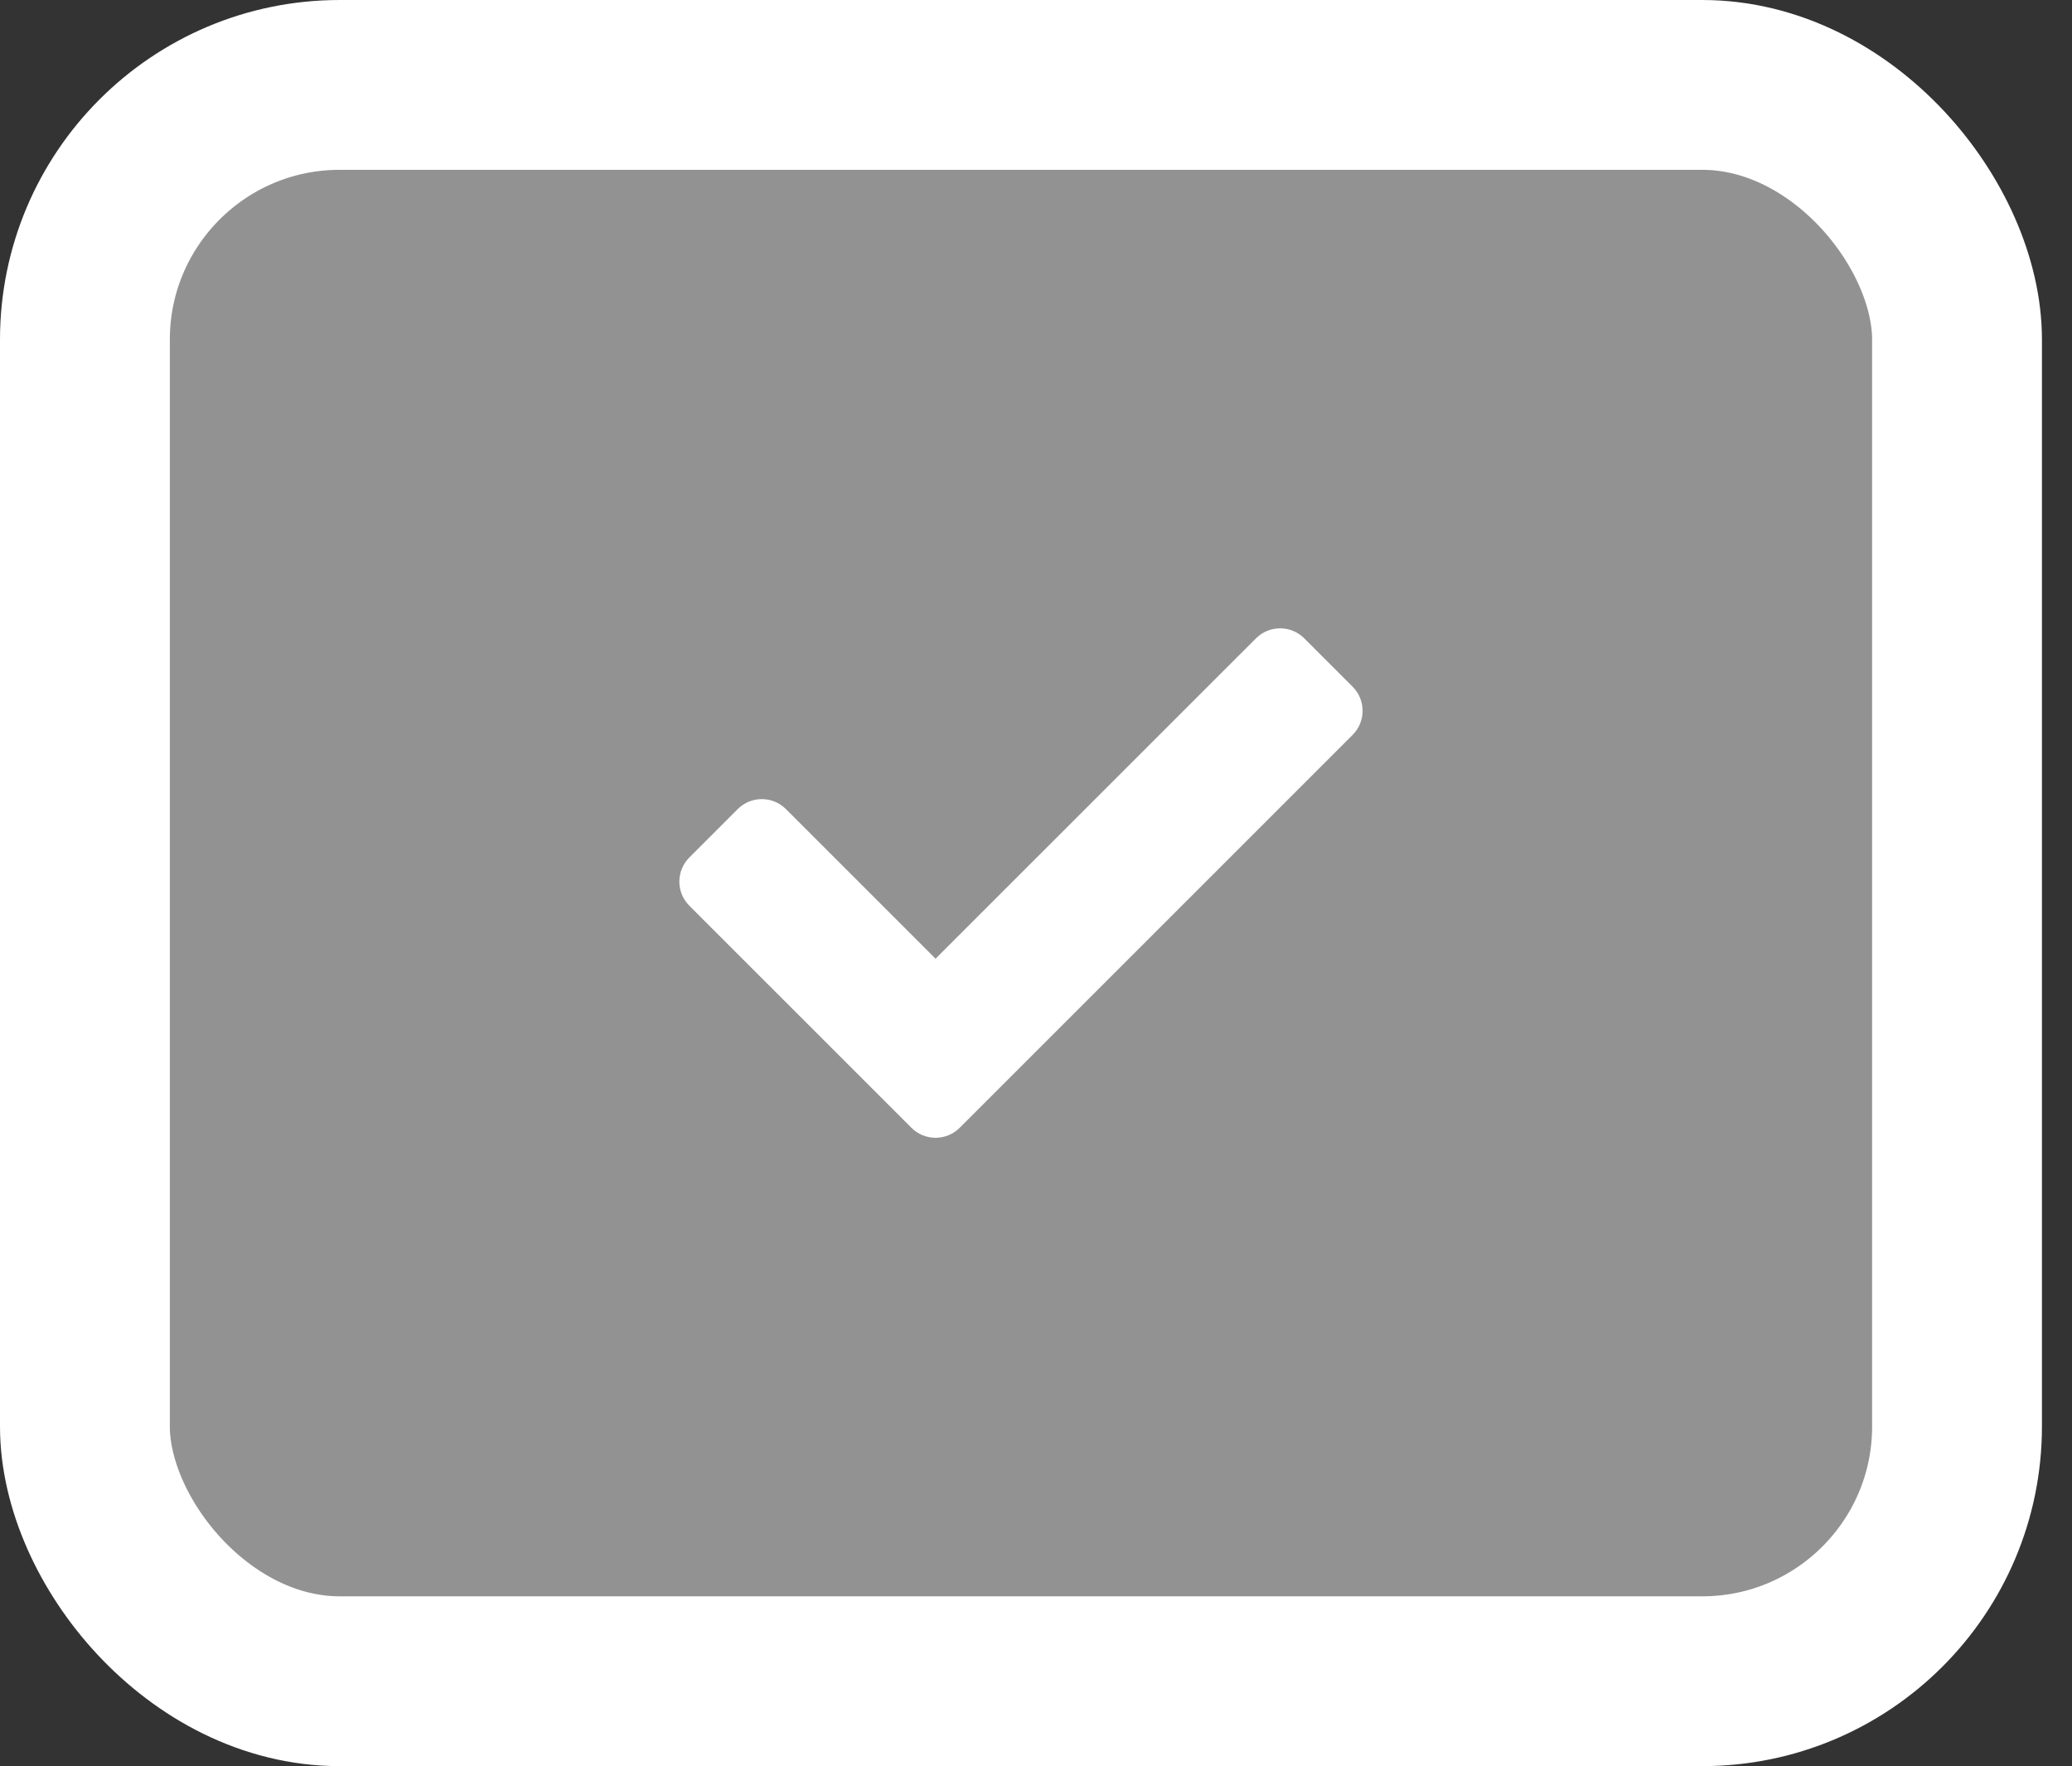 <svg width="61" height="52" viewBox="0 0 61 52" fill="none" xmlns="http://www.w3.org/2000/svg">
<rect x="0" y="0" width="61" height="52" fill="#333333" stroke="none"/>
<rect x="2.5" y="2.5" width="55.115" height="47" rx="7.5" fill="#929292"/>
<path d="M26.832 33.205L20.295 26.668C19.902 26.275 19.902 25.639 20.295 25.246L21.717 23.823C22.11 23.43 22.747 23.43 23.139 23.823L27.543 28.227L36.976 18.795C37.368 18.402 38.005 18.402 38.398 18.795L39.82 20.217C40.213 20.61 40.213 21.247 39.82 21.639L28.254 33.205C27.861 33.598 27.225 33.598 26.832 33.205Z" fill="white"/>
<rect x="2.5" y="2.5" width="55.115" height="47" rx="7.5" stroke="white" stroke-width="5"/>
</svg>
